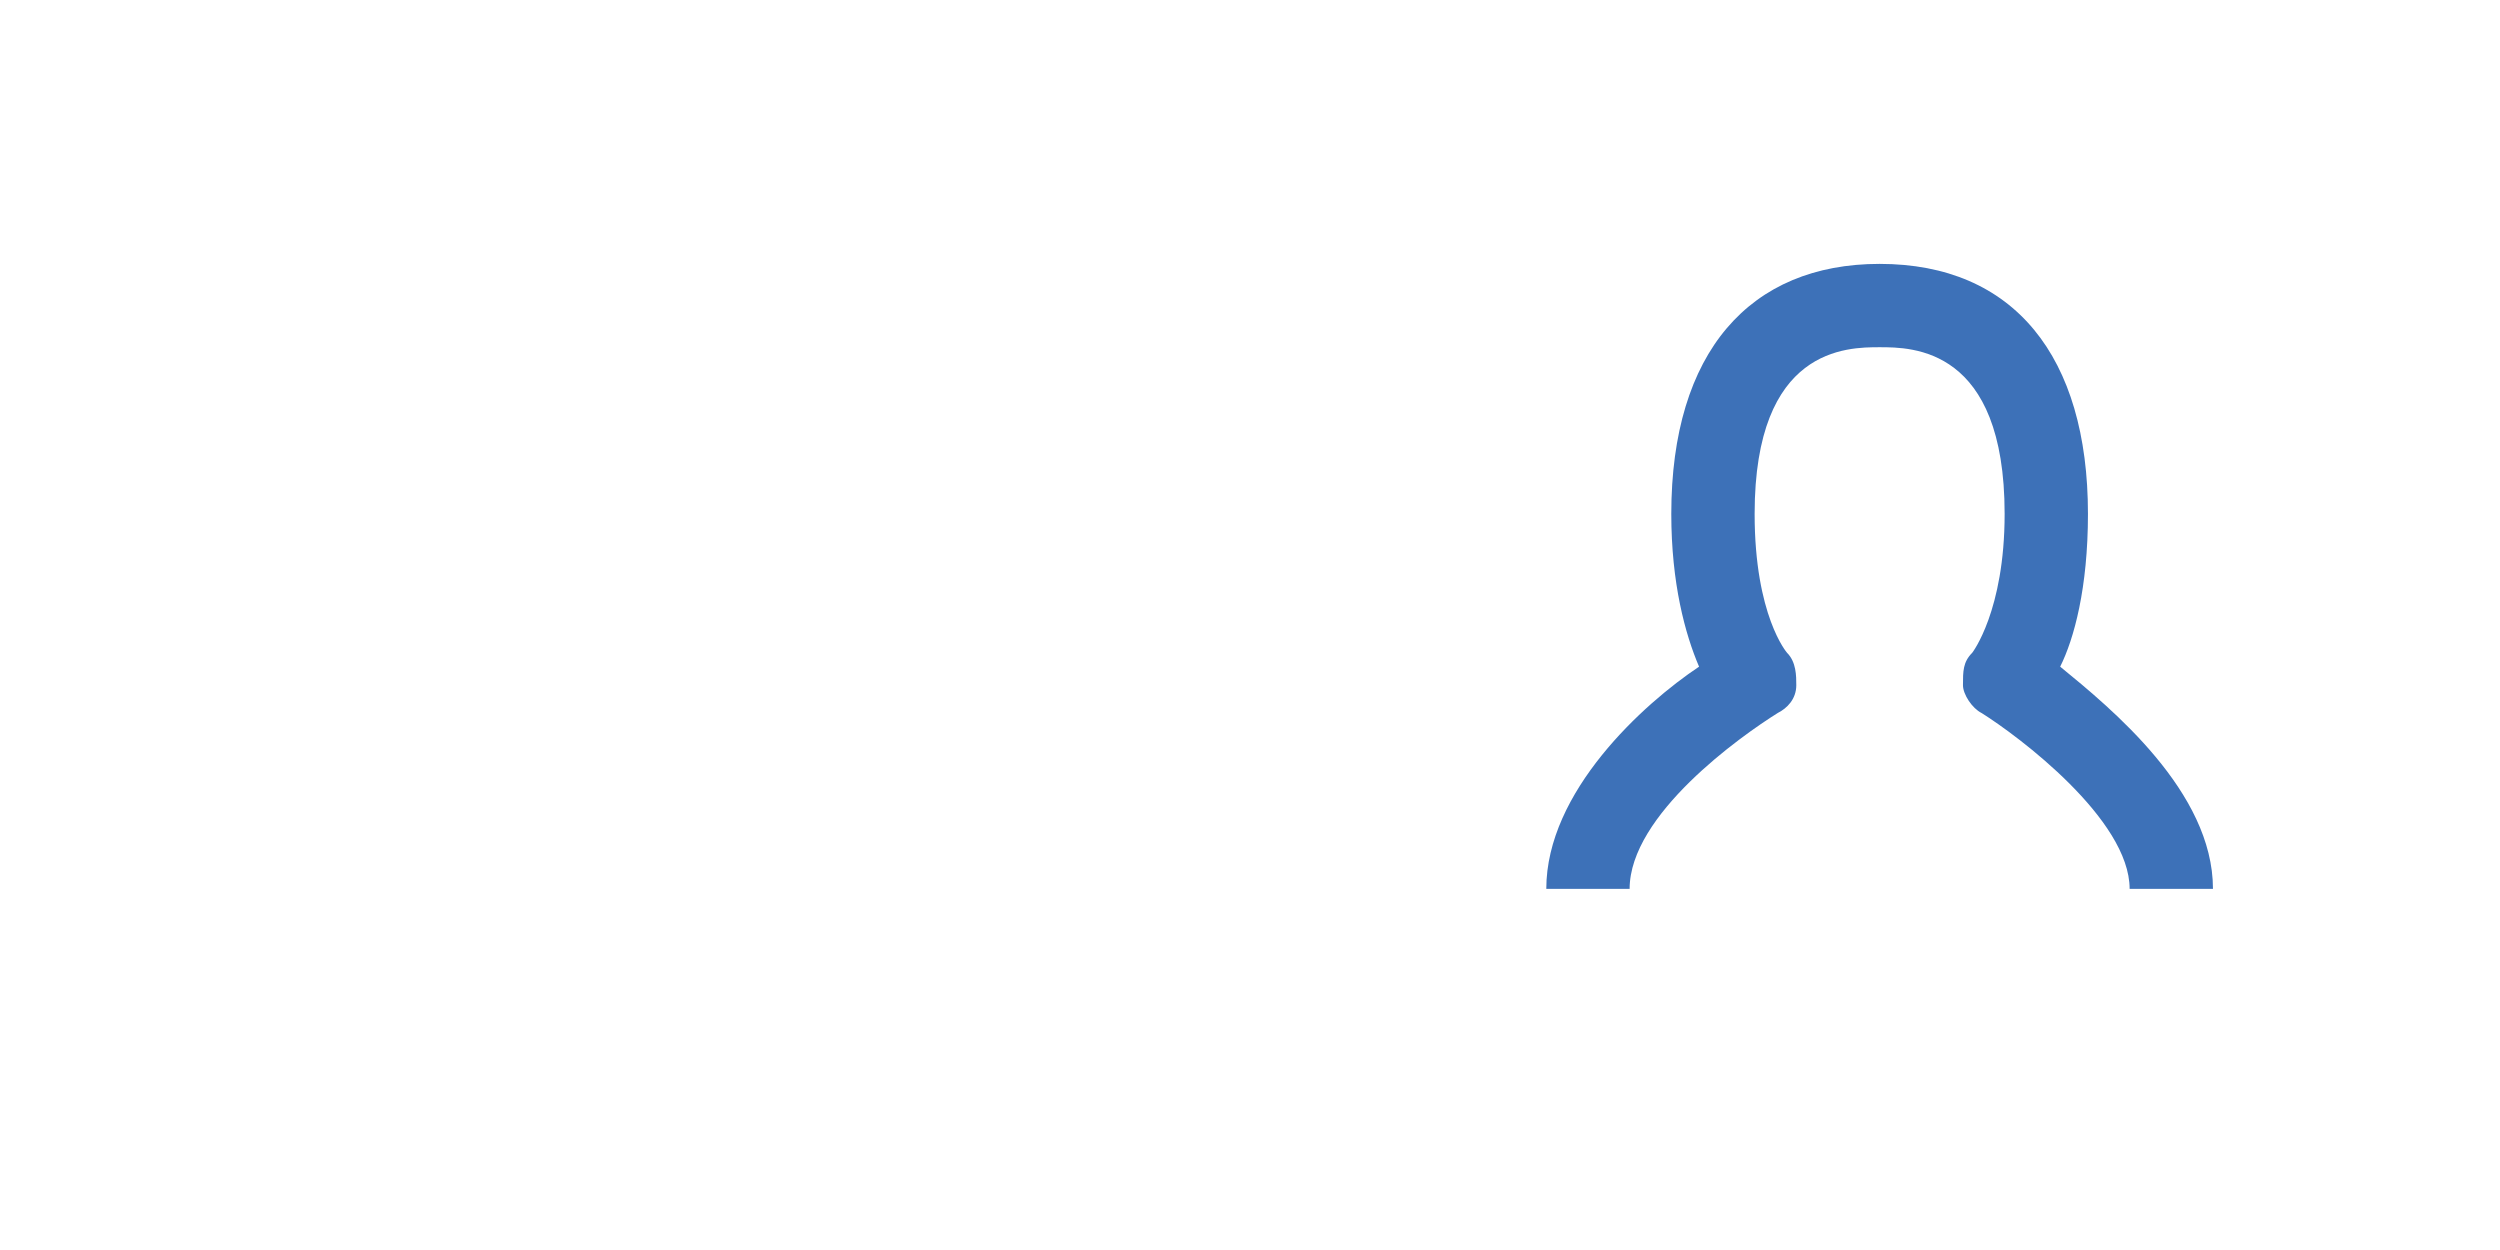 <?xml version="1.0" encoding="utf-8"?>
<!-- Generator: Adobe Illustrator 19.0.1, SVG Export Plug-In . SVG Version: 6.00 Build 0)  -->
<svg version="1.1" xmlns="http://www.w3.org/2000/svg" xmlns:xlink="http://www.w3.org/1999/xlink" x="0px" y="0px"
	 viewBox="0 0 54 27" style="enable-background:new 0 0 54 27;" xml:space="preserve">
<style type="text/css">
	.st0{clip-path:url(#SVGID_2_);}
	.st1{clip-path:url(#SVGID_4_);fill:#F4F4F4;}
	.st2{clip-path:url(#SVGID_4_);fill:#E8E8E8;}
	.st3{clip-path:url(#SVGID_4_);}
	.st4{opacity:0.95;clip-path:url(#SVGID_6_);}
	.st5{opacity:0.25;clip-path:url(#SVGID_8_);}
	.st6{clip-path:url(#SVGID_10_);}
	.st7{clip-path:url(#SVGID_8_);fill:#FFFFFF;}
	.st8{clip-path:url(#SVGID_4_);fill:none;stroke:#231F20;stroke-width:0.498;stroke-miterlimit:10;}
	.st9{clip-path:url(#SVGID_4_);fill:#FFFFFF;}
	.st10{clip-path:url(#SVGID_4_);fill:none;stroke:#808184;stroke-miterlimit:10;}
	.st11{clip-path:url(#SVGID_4_);fill:#4676B9;}
	.st12{clip-path:url(#SVGID_14_);fill:#FFFFFF;}
	.st13{clip-path:url(#SVGID_18_);fill:#FFFFFF;}
	.st14{clip-path:url(#SVGID_20_);fill:#FFFFFF;}
	.st15{clip-path:url(#SVGID_22_);}
	.st16{clip-path:url(#SVGID_26_);fill:#3FA9F5;}
	.st17{opacity:0.25;clip-path:url(#SVGID_26_);}
	.st18{clip-path:url(#SVGID_28_);}
	.st19{clip-path:url(#SVGID_26_);fill:#FFFFFF;}
	.st20{clip-path:url(#SVGID_32_);}
	.st21{clip-path:url(#SVGID_34_);fill:#F4F4F4;}
	.st22{clip-path:url(#SVGID_34_);fill:#E8E8E8;}
	.st23{clip-path:url(#SVGID_34_);}
	.st24{opacity:0.95;clip-path:url(#SVGID_36_);}
	.st25{opacity:0.25;clip-path:url(#SVGID_38_);}
	.st26{clip-path:url(#SVGID_40_);}
	.st27{clip-path:url(#SVGID_38_);fill:#FFFFFF;}
	.st28{clip-path:url(#SVGID_34_);fill:none;stroke:#231F20;stroke-width:0.498;stroke-miterlimit:10;}
	.st29{clip-path:url(#SVGID_34_);fill:#FFFFFF;}
	.st30{clip-path:url(#SVGID_34_);fill:none;stroke:#808184;stroke-miterlimit:10;}
	.st31{clip-path:url(#SVGID_34_);fill:#4676B9;}
	.st32{clip-path:url(#SVGID_44_);fill:#FFFFFF;}
	.st33{clip-path:url(#SVGID_48_);fill:#FFFFFF;}
	.st34{clip-path:url(#SVGID_50_);fill:#FFFFFF;}
	.st35{clip-path:url(#SVGID_52_);}
	.st36{clip-path:url(#SVGID_56_);fill:#3FA9F5;}
	.st37{opacity:0.25;clip-path:url(#SVGID_56_);}
	.st38{clip-path:url(#SVGID_58_);}
	.st39{clip-path:url(#SVGID_56_);fill:#FFFFFF;}
	.st40{clip-path:url(#SVGID_62_);}
	.st41{clip-path:url(#SVGID_64_);fill:#F4F4F4;}
	.st42{clip-path:url(#SVGID_64_);fill:#E8E8E8;}
	.st43{clip-path:url(#SVGID_64_);}
	.st44{opacity:0.95;clip-path:url(#SVGID_66_);}
	.st45{opacity:0.25;clip-path:url(#SVGID_68_);}
	.st46{clip-path:url(#SVGID_70_);}
	.st47{clip-path:url(#SVGID_68_);fill:#FFFFFF;}
	.st48{clip-path:url(#SVGID_64_);fill:none;stroke:#231F20;stroke-width:0.498;stroke-miterlimit:10;}
	.st49{clip-path:url(#SVGID_64_);fill:#FFFFFF;}
	.st50{clip-path:url(#SVGID_64_);fill:none;stroke:#808184;stroke-miterlimit:10;}
	.st51{clip-path:url(#SVGID_64_);fill:#4676B9;}
	.st52{clip-path:url(#SVGID_74_);fill:#FFFFFF;}
	.st53{clip-path:url(#SVGID_78_);fill:#FFFFFF;}
	.st54{clip-path:url(#SVGID_80_);fill:#FFFFFF;}
	.st55{clip-path:url(#SVGID_82_);}
	.st56{clip-path:url(#SVGID_86_);fill:#3FA9F5;}
	.st57{opacity:0.25;clip-path:url(#SVGID_86_);}
	.st58{clip-path:url(#SVGID_88_);}
	.st59{clip-path:url(#SVGID_86_);fill:#FFFFFF;}
	.st60{clip-path:url(#SVGID_92_);}
	.st61{clip-path:url(#SVGID_94_);fill:#F4F4F4;}
	.st62{clip-path:url(#SVGID_94_);fill:#E8E8E8;}
	.st63{clip-path:url(#SVGID_94_);}
	.st64{opacity:0.95;clip-path:url(#SVGID_96_);}
	.st65{opacity:0.25;clip-path:url(#SVGID_98_);}
	.st66{clip-path:url(#SVGID_100_);}
	.st67{clip-path:url(#SVGID_98_);fill:#FFFFFF;}
	.st68{clip-path:url(#SVGID_94_);fill:none;stroke:#231F20;stroke-width:0.498;stroke-miterlimit:10;}
	.st69{clip-path:url(#SVGID_94_);fill:#FFFFFF;}
	.st70{clip-path:url(#SVGID_94_);fill:none;stroke:#808184;stroke-miterlimit:10;}
	.st71{clip-path:url(#SVGID_94_);fill:#4676B9;}
	.st72{clip-path:url(#SVGID_104_);fill:#FFFFFF;}
	.st73{clip-path:url(#SVGID_108_);fill:#FFFFFF;}
	.st74{clip-path:url(#SVGID_110_);fill:#FFFFFF;}
	.st75{clip-path:url(#SVGID_112_);}
	.st76{clip-path:url(#SVGID_116_);fill:#3FA9F5;}
	.st77{opacity:0.25;clip-path:url(#SVGID_116_);}
	.st78{clip-path:url(#SVGID_118_);}
	.st79{clip-path:url(#SVGID_116_);fill:#FFFFFF;}
	.st80{clip-path:url(#SVGID_122_);}
	.st81{clip-path:url(#SVGID_124_);fill:#F4F4F4;}
	.st82{clip-path:url(#SVGID_124_);fill:#E8E8E8;}
	.st83{clip-path:url(#SVGID_124_);}
	.st84{opacity:0.95;clip-path:url(#SVGID_126_);}
	.st85{opacity:0.25;clip-path:url(#SVGID_128_);}
	.st86{clip-path:url(#SVGID_130_);}
	.st87{clip-path:url(#SVGID_128_);fill:#FFFFFF;}
	.st88{clip-path:url(#SVGID_124_);fill:none;stroke:#231F20;stroke-width:0.498;stroke-miterlimit:10;}
	.st89{clip-path:url(#SVGID_124_);fill:#FFFFFF;}
	.st90{clip-path:url(#SVGID_124_);fill:none;stroke:#808184;stroke-miterlimit:10;}
	.st91{clip-path:url(#SVGID_124_);fill:#4676B9;}
	.st92{clip-path:url(#SVGID_134_);fill:#FFFFFF;}
	.st93{clip-path:url(#SVGID_138_);fill:#FFFFFF;}
	.st94{clip-path:url(#SVGID_140_);fill:#FFFFFF;}
	.st95{clip-path:url(#SVGID_142_);}
	.st96{clip-path:url(#SVGID_146_);fill:#3FA9F5;}
	.st97{opacity:0.25;clip-path:url(#SVGID_146_);}
	.st98{clip-path:url(#SVGID_148_);}
	.st99{clip-path:url(#SVGID_146_);fill:#FFFFFF;}
	.st100{clip-path:url(#SVGID_152_);}
	.st101{clip-path:url(#SVGID_154_);fill:#F4F4F4;}
	.st102{clip-path:url(#SVGID_154_);fill:#E8E8E8;}
	.st103{clip-path:url(#SVGID_154_);}
	.st104{opacity:0.95;clip-path:url(#SVGID_156_);}
	.st105{opacity:0.25;clip-path:url(#SVGID_158_);}
	.st106{clip-path:url(#SVGID_160_);}
	.st107{clip-path:url(#SVGID_158_);fill:#FFFFFF;}
	.st108{clip-path:url(#SVGID_154_);fill:none;stroke:#231F20;stroke-width:0.498;stroke-miterlimit:10;}
	.st109{clip-path:url(#SVGID_154_);fill:#FFFFFF;}
	.st110{clip-path:url(#SVGID_154_);fill:none;stroke:#808184;stroke-miterlimit:10;}
	.st111{clip-path:url(#SVGID_154_);fill:#4676B9;}
	.st112{clip-path:url(#SVGID_164_);fill:#FFFFFF;}
	.st113{clip-path:url(#SVGID_168_);fill:#FFFFFF;}
	.st114{clip-path:url(#SVGID_170_);fill:#FFFFFF;}
	.st115{clip-path:url(#SVGID_172_);}
	.st116{clip-path:url(#SVGID_176_);fill:#3FA9F5;}
	.st117{opacity:0.25;clip-path:url(#SVGID_176_);}
	.st118{clip-path:url(#SVGID_178_);}
	.st119{clip-path:url(#SVGID_176_);fill:#FFFFFF;}
	.st120{clip-path:url(#SVGID_182_);}
	.st121{clip-path:url(#SVGID_184_);}
	.st122{clip-path:url(#SVGID_186_);fill:#F4F4F4;}
	.st123{clip-path:url(#SVGID_186_);fill:#E8E8E8;}
	.st124{clip-path:url(#SVGID_186_);}
	.st125{opacity:0.95;clip-path:url(#SVGID_188_);}
	.st126{opacity:0.25;clip-path:url(#SVGID_190_);}
	.st127{clip-path:url(#SVGID_192_);}
	.st128{clip-path:url(#SVGID_190_);fill:#FFFFFF;}
	.st129{clip-path:url(#SVGID_186_);fill:none;stroke:#231F20;stroke-width:0.498;stroke-miterlimit:10;}
	.st130{clip-path:url(#SVGID_186_);fill:#FFFFFF;}
	.st131{clip-path:url(#SVGID_186_);fill:none;stroke:#808184;stroke-miterlimit:10;}
	.st132{clip-path:url(#SVGID_186_);fill:#4676B9;}
	.st133{clip-path:url(#SVGID_196_);fill:#FFFFFF;}
	.st134{clip-path:url(#SVGID_200_);fill:#FFFFFF;}
	.st135{clip-path:url(#SVGID_202_);fill:#FFFFFF;}
	.st136{clip-path:url(#SVGID_204_);}
	.st137{clip-path:url(#SVGID_208_);fill:#3FA9F5;}
	.st138{opacity:0.25;clip-path:url(#SVGID_208_);}
	.st139{clip-path:url(#SVGID_210_);}
	.st140{clip-path:url(#SVGID_208_);fill:#FFFFFF;}
	.st141{fill:#F4F4F4;}
	.st142{fill:#E8E8E8;}
	.st143{display:none;fill:#E8E8E8;}
	.st144{fill:#5E5E5E;}
	.st145{fill:#FFFFFF;}
	.st146{fill:#3D71B8;}
	.st147{opacity:0.95;fill:#FFFFFF;}
	.st148{fill:#F6FBFD;}
	.st149{filter:url(#Adobe_OpacityMaskFilter);}
	.st150{opacity:0.25;mask:url(#SVGID_213_);}
	.st151{fill:#428CCA;}
	.st152{opacity:0.95;}
	.st153{fill:#E2E3E4;}
	.st154{fill:#231F20;}
	.st155{fill:none;}
	.st156{fill:none;stroke:#231F20;stroke-width:2;stroke-linejoin:round;stroke-miterlimit:10;}
	.st157{fill:none;stroke:#231F20;stroke-width:2;stroke-miterlimit:10;}
	.st158{fill:#4676B9;}
	.st159{fill:#58595D;}
	.st160{fill:#D9E9F7;}
	.st161{fill:#B3B2B3;}
	.st162{fill:#424243;}
	.st163{fill:#F1E919;}
	.st164{fill:#BE1E2D;}
	.st165{fill:#37B34A;}
	.st166{fill:none;stroke:#DAE020;stroke-width:3;stroke-miterlimit:10;}
	.st167{fill:none;stroke:#CCCBCB;stroke-miterlimit:10;}
	.st168{filter:url(#Adobe_OpacityMaskFilter_1_);}
	.st169{opacity:0.75;mask:url(#SVGID_216_);}
	.st170{fill:#B9C9DC;}
	.st171{fill:none;stroke:#B9C9DC;stroke-miterlimit:10;}
	.st172{filter:url(#Adobe_OpacityMaskFilter_2_);}
	.st173{opacity:0.75;mask:url(#SVGID_217_);}
	.st174{fill:#EDEDEE;}
	.st175{fill:#305899;}
	.st176{fill:#DD4A31;}
	.st177{fill:#008F9E;}
	.st178{fill:#E16626;}
	.st179{filter:url(#Adobe_OpacityMaskFilter_3_);}
	.st180{opacity:0.75;mask:url(#SVGID_218_);}
	.st181{filter:url(#Adobe_OpacityMaskFilter_4_);}
	.st182{opacity:0.75;mask:url(#SVGID_219_);}
	.st183{filter:url(#Adobe_OpacityMaskFilter_5_);}
	.st184{opacity:0.75;mask:url(#SVGID_220_);}
	.st185{filter:url(#Adobe_OpacityMaskFilter_6_);}
	.st186{opacity:0.75;mask:url(#SVGID_221_);}
	.st187{filter:url(#Adobe_OpacityMaskFilter_7_);}
	.st188{opacity:0.75;mask:url(#SVGID_222_);}
	.st189{filter:url(#Adobe_OpacityMaskFilter_8_);}
	.st190{opacity:0.75;mask:url(#SVGID_223_);}
	.st191{opacity:0.8;fill:none;stroke:#808184;stroke-miterlimit:10;}
	.st192{opacity:0.8;}
	.st193{fill:#FFFFFF;stroke:#808184;stroke-miterlimit:10;}
	.st194{fill:#B8B8B8;}
	.st195{filter:url(#Adobe_OpacityMaskFilter_9_);}
	.st196{opacity:0.25;mask:url(#SVGID_226_);fill:#4870B6;}
	.st197{filter:url(#Adobe_OpacityMaskFilter_10_);}
	.st198{opacity:0.25;mask:url(#SVGID_227_);fill:#4870B6;}
	.st199{fill:#FFFFFF;stroke:#4676B9;stroke-miterlimit:10;}
	.st200{fill:#E8E7E7;}
	.st201{fill:#D7E5F5;}
	.st202{fill:#FFCC05;}
	.st203{fill:none;stroke:#CCCBCB;stroke-width:1.5;stroke-miterlimit:10;}
	.st204{filter:url(#Adobe_OpacityMaskFilter_11_);}
	.st205{opacity:0.25;mask:url(#SVGID_230_);fill:#4870B6;}
	.st206{filter:url(#Adobe_OpacityMaskFilter_12_);}
	.st207{opacity:0.25;mask:url(#SVGID_231_);fill:#4870B6;}
	.st208{fill:#FCB614;}
	.st209{fill:#FFFFFF;stroke:#424243;stroke-width:2;stroke-linecap:round;stroke-miterlimit:10;}
	.st210{fill:#FFFFFF;stroke:#424243;stroke-linecap:round;stroke-linejoin:round;stroke-miterlimit:10;}
	.st211{fill:none;stroke:#424243;stroke-width:2;stroke-linecap:round;stroke-miterlimit:10;}
	.st212{fill:#CE2027;stroke:#424243;stroke-linecap:round;stroke-linejoin:round;stroke-miterlimit:10;}
	.st213{fill:#D6D6D6;}
	.st214{fill:#949494;}
	.st215{fill:#404041;}
	.st216{filter:url(#Adobe_OpacityMaskFilter_13_);}
	.st217{opacity:0.25;mask:url(#SVGID_234_);fill:#4870B6;}
	.st218{filter:url(#Adobe_OpacityMaskFilter_14_);}
	.st219{opacity:0.25;mask:url(#SVGID_235_);fill:#4870B6;}
	.st220{filter:url(#Adobe_OpacityMaskFilter_15_);}
	.st221{opacity:0.25;mask:url(#SVGID_238_);fill:#4870B6;}
	.st222{filter:url(#Adobe_OpacityMaskFilter_16_);}
	.st223{opacity:0.25;mask:url(#SVGID_239_);fill:#4870B6;}
	.st224{fill:#00AAA3;}
	.st225{fill:#F1673A;}
	.st226{fill:#929497;}
	.st227{fill:none;stroke:#4676B9;stroke-width:2;stroke-miterlimit:10;}
	.st228{fill:#A9CBEB;}
	.st229{fill:#FFFFFF;stroke:#B8B8B8;stroke-miterlimit:10;}
	.st230{filter:url(#Adobe_OpacityMaskFilter_17_);}
	.st231{opacity:0.25;mask:url(#SVGID_240_);}
	.st232{filter:url(#Adobe_OpacityMaskFilter_18_);}
	.st233{opacity:0.25;mask:url(#SVGID_243_);fill:#4870B6;}
	.st234{filter:url(#Adobe_OpacityMaskFilter_19_);}
	.st235{opacity:0.25;mask:url(#SVGID_244_);fill:#4870B6;}
	.st236{filter:url(#Adobe_OpacityMaskFilter_20_);}
	.st237{opacity:0.25;mask:url(#SVGID_245_);}
	.st238{fill:#CCCBCB;}
	.st239{fill:#ED2B2C;}
	.st240{fill:#3C55A4;}
	.st241{fill:#F7EB26;}
	.st242{filter:url(#Adobe_OpacityMaskFilter_21_);}
	.st243{opacity:0.25;mask:url(#SVGID_248_);fill:#4870B6;}
	.st244{filter:url(#Adobe_OpacityMaskFilter_22_);}
	.st245{opacity:0.25;mask:url(#SVGID_249_);fill:#4870B6;}
	.st246{clip-path:url(#SVGID_251_);fill:#EE4550;}
	.st247{clip-path:url(#SVGID_251_);fill:#FFCC05;}
	.st248{clip-path:url(#SVGID_251_);fill:#FCB614;}
	.st249{clip-path:url(#SVGID_253_);fill:#EE4550;}
	.st250{clip-path:url(#SVGID_253_);fill:#FFCC05;}
	.st251{clip-path:url(#SVGID_253_);fill:#FCB614;}
	.st252{clip-path:url(#SVGID_255_);fill:#EE4550;}
	.st253{clip-path:url(#SVGID_255_);fill:#FFCC05;}
	.st254{clip-path:url(#SVGID_255_);fill:#FCB614;}
	.st255{clip-path:url(#SVGID_257_);fill:#EE4550;}
	.st256{clip-path:url(#SVGID_257_);fill:#FFCC05;}
	.st257{clip-path:url(#SVGID_257_);fill:#FCB614;}
	.st258{clip-path:url(#SVGID_259_);fill:#EE4550;}
	.st259{clip-path:url(#SVGID_259_);fill:#FFCC05;}
	.st260{clip-path:url(#SVGID_259_);fill:#FCB614;}
	.st261{clip-path:url(#SVGID_261_);fill:#EE4550;}
	.st262{clip-path:url(#SVGID_261_);fill:#FFCC05;}
	.st263{clip-path:url(#SVGID_261_);fill:#FCB614;}
	.st264{opacity:0.5;}
	.st265{fill:#424243;stroke:#424243;stroke-linecap:round;stroke-linejoin:round;stroke-miterlimit:10;}
	.st266{clip-path:url(#SVGID_263_);fill:#424243;}
	.st267{clip-path:url(#SVGID_263_);fill:#424243;stroke:#424243;stroke-linecap:round;stroke-linejoin:round;stroke-miterlimit:10;}
	.st268{clip-path:url(#SVGID_265_);fill:#424243;}
	.st269{clip-path:url(#SVGID_265_);fill:#424243;stroke:#424243;stroke-linecap:round;stroke-linejoin:round;stroke-miterlimit:10;}
	.st270{clip-path:url(#SVGID_267_);fill:#424243;}
	.st271{clip-path:url(#SVGID_267_);fill:#424243;stroke:#424243;stroke-linecap:round;stroke-linejoin:round;stroke-miterlimit:10;}
	.st272{clip-path:url(#SVGID_269_);fill:#424243;}
	.st273{clip-path:url(#SVGID_269_);fill:#424243;stroke:#424243;stroke-linecap:round;stroke-linejoin:round;stroke-miterlimit:10;}
	.st274{clip-path:url(#SVGID_271_);fill:#424243;}
	.st275{clip-path:url(#SVGID_271_);fill:#424243;stroke:#424243;stroke-linecap:round;stroke-linejoin:round;stroke-miterlimit:10;}
	.st276{clip-path:url(#SVGID_273_);fill:#424243;}
	.st277{clip-path:url(#SVGID_273_);fill:#424243;stroke:#424243;stroke-linecap:round;stroke-linejoin:round;stroke-miterlimit:10;}
	.st278{filter:url(#Adobe_OpacityMaskFilter_23_);}
	.st279{opacity:0.25;mask:url(#SVGID_276_);fill:#4870B6;}
	.st280{filter:url(#Adobe_OpacityMaskFilter_24_);}
	.st281{opacity:0.25;mask:url(#SVGID_277_);fill:#4870B6;}
	.st282{clip-path:url(#SVGID_279_);fill:#EE4550;}
	.st283{clip-path:url(#SVGID_279_);fill:#FFCC05;}
	.st284{clip-path:url(#SVGID_279_);fill:#FCB614;}
	.st285{clip-path:url(#SVGID_281_);fill:#EE4550;}
	.st286{clip-path:url(#SVGID_281_);fill:#FFCC05;}
	.st287{clip-path:url(#SVGID_281_);fill:#FCB614;}
	.st288{clip-path:url(#SVGID_283_);fill:#424243;}
	.st289{clip-path:url(#SVGID_283_);fill:#424243;stroke:#424243;stroke-linecap:round;stroke-linejoin:round;stroke-miterlimit:10;}
	.st290{clip-path:url(#SVGID_285_);fill:#424243;}
	.st291{clip-path:url(#SVGID_285_);fill:#424243;stroke:#424243;stroke-linecap:round;stroke-linejoin:round;stroke-miterlimit:10;}
	.st292{clip-path:url(#SVGID_287_);fill:#EE4550;}
	.st293{clip-path:url(#SVGID_287_);fill:#FFCC05;}
	.st294{clip-path:url(#SVGID_287_);fill:#FCB614;}
	.st295{clip-path:url(#SVGID_289_);fill:#EE4550;}
	.st296{clip-path:url(#SVGID_289_);fill:#FFCC05;}
	.st297{clip-path:url(#SVGID_289_);fill:#F6921E;}
	.st298{clip-path:url(#SVGID_291_);fill:#424243;}
	.st299{clip-path:url(#SVGID_291_);fill:#424243;stroke:#424243;stroke-linecap:round;stroke-linejoin:round;stroke-miterlimit:10;}
	.st300{clip-path:url(#SVGID_293_);fill:#424243;}
	.st301{clip-path:url(#SVGID_293_);fill:#424243;stroke:#424243;stroke-linecap:round;stroke-linejoin:round;stroke-miterlimit:10;}
	.st302{fill:none;stroke:#E6E7E8;stroke-miterlimit:10;}
	.st303{filter:url(#Adobe_OpacityMaskFilter_25_);}
	.st304{opacity:0.25;mask:url(#SVGID_294_);}
	.st305{fill:#E9F2FA;}
	.st306{clip-path:url(#SVGID_296_);fill:#EE4550;}
	.st307{clip-path:url(#SVGID_296_);fill:#FFCC05;}
	.st308{clip-path:url(#SVGID_296_);fill:#F6921E;}
	.st309{clip-path:url(#SVGID_298_);fill:#424243;}
	.st310{clip-path:url(#SVGID_298_);fill:#424243;stroke:#424243;stroke-linecap:round;stroke-linejoin:round;stroke-miterlimit:10;}
	.st311{fill:#BBBDBF;}
	.st312{fill:#F6921E;}
	.st313{fill:#EE4550;}
	.st314{fill:#DDDDDC;}
	.st315{filter:url(#Adobe_OpacityMaskFilter_26_);}
	.st316{opacity:0.25;mask:url(#SVGID_301_);fill:#4870B6;}
	.st317{filter:url(#Adobe_OpacityMaskFilter_27_);}
	.st318{opacity:0.25;mask:url(#SVGID_302_);fill:#4870B6;}
	.st319{clip-path:url(#SVGID_304_);fill:#EE4550;}
	.st320{clip-path:url(#SVGID_304_);fill:#FFCC05;}
	.st321{clip-path:url(#SVGID_304_);fill:#FCB614;}
	.st322{clip-path:url(#SVGID_306_);fill:#EE4550;}
	.st323{clip-path:url(#SVGID_306_);fill:#FFCC05;}
	.st324{clip-path:url(#SVGID_306_);fill:#FCB614;}
	.st325{clip-path:url(#SVGID_308_);fill:#424243;}
	.st326{clip-path:url(#SVGID_308_);fill:#424243;stroke:#424243;stroke-linecap:round;stroke-linejoin:round;stroke-miterlimit:10;}
	.st327{clip-path:url(#SVGID_310_);fill:#424243;}
	.st328{clip-path:url(#SVGID_310_);fill:#424243;stroke:#424243;stroke-linecap:round;stroke-linejoin:round;stroke-miterlimit:10;}
	.st329{clip-path:url(#SVGID_312_);fill:#EE4550;}
	.st330{clip-path:url(#SVGID_312_);fill:#FFCC05;}
	.st331{clip-path:url(#SVGID_312_);fill:#FCB614;}
	.st332{clip-path:url(#SVGID_314_);fill:#424243;}
	.st333{clip-path:url(#SVGID_314_);fill:#424243;stroke:#424243;stroke-linecap:round;stroke-linejoin:round;stroke-miterlimit:10;}
	.st334{clip-path:url(#SVGID_316_);fill:#EE4550;}
	.st335{clip-path:url(#SVGID_316_);fill:#FFCC05;}
	.st336{clip-path:url(#SVGID_316_);fill:#F6921E;}
	.st337{clip-path:url(#SVGID_318_);fill:#424243;}
	.st338{clip-path:url(#SVGID_318_);fill:#424243;stroke:#424243;stroke-linecap:round;stroke-linejoin:round;stroke-miterlimit:10;}
	.st339{filter:url(#Adobe_OpacityMaskFilter_28_);}
	.st340{opacity:0.25;mask:url(#SVGID_321_);fill:#4870B6;}
	.st341{filter:url(#Adobe_OpacityMaskFilter_29_);}
	.st342{opacity:0.25;mask:url(#SVGID_322_);fill:#4870B6;}
	.st343{clip-path:url(#SVGID_324_);fill:#EE4550;}
	.st344{clip-path:url(#SVGID_324_);fill:#FFCC05;}
	.st345{clip-path:url(#SVGID_324_);fill:#FCB614;}
	.st346{clip-path:url(#SVGID_326_);fill:#EE4550;}
	.st347{clip-path:url(#SVGID_326_);fill:#FFCC05;}
	.st348{clip-path:url(#SVGID_326_);fill:#FCB614;}
	.st349{clip-path:url(#SVGID_328_);fill:#424243;}
	.st350{clip-path:url(#SVGID_328_);fill:#424243;stroke:#424243;stroke-linecap:round;stroke-linejoin:round;stroke-miterlimit:10;}
	.st351{clip-path:url(#SVGID_330_);fill:#424243;}
	.st352{clip-path:url(#SVGID_330_);fill:#424243;stroke:#424243;stroke-linecap:round;stroke-linejoin:round;stroke-miterlimit:10;}
	.st353{clip-path:url(#SVGID_332_);fill:#EE4550;}
	.st354{clip-path:url(#SVGID_332_);fill:#FFCC05;}
	.st355{clip-path:url(#SVGID_332_);fill:#FCB614;}
	.st356{clip-path:url(#SVGID_334_);fill:#424243;}
	.st357{clip-path:url(#SVGID_334_);fill:#424243;stroke:#424243;stroke-linecap:round;stroke-linejoin:round;stroke-miterlimit:10;}
	.st358{clip-path:url(#SVGID_336_);fill:#EE4550;}
	.st359{clip-path:url(#SVGID_336_);fill:#FFCC05;}
	.st360{clip-path:url(#SVGID_336_);fill:#F6921E;}
	.st361{clip-path:url(#SVGID_338_);fill:#424243;}
	.st362{clip-path:url(#SVGID_338_);fill:#424243;stroke:#424243;stroke-linecap:round;stroke-linejoin:round;stroke-miterlimit:10;}
	.st363{filter:url(#Adobe_OpacityMaskFilter_30_);}
	.st364{opacity:0.25;mask:url(#SVGID_341_);fill:#4870B6;}
	.st365{filter:url(#Adobe_OpacityMaskFilter_31_);}
	.st366{opacity:0.25;mask:url(#SVGID_342_);fill:#4870B6;}
	.st367{clip-path:url(#SVGID_344_);fill:#EE4550;}
	.st368{clip-path:url(#SVGID_344_);fill:#FFCC05;}
	.st369{clip-path:url(#SVGID_344_);fill:#FCB614;}
	.st370{clip-path:url(#SVGID_346_);fill:#EE4550;}
	.st371{clip-path:url(#SVGID_346_);fill:#FFCC05;}
	.st372{clip-path:url(#SVGID_346_);fill:#FCB614;}
	.st373{clip-path:url(#SVGID_348_);fill:#424243;}
	.st374{clip-path:url(#SVGID_348_);fill:#424243;stroke:#424243;stroke-linecap:round;stroke-linejoin:round;stroke-miterlimit:10;}
	.st375{clip-path:url(#SVGID_350_);fill:#424243;}
	.st376{clip-path:url(#SVGID_350_);fill:#424243;stroke:#424243;stroke-linecap:round;stroke-linejoin:round;stroke-miterlimit:10;}
	.st377{clip-path:url(#SVGID_352_);fill:#EE4550;}
	.st378{clip-path:url(#SVGID_352_);fill:#FFCC05;}
	.st379{clip-path:url(#SVGID_352_);fill:#FCB614;}
	.st380{clip-path:url(#SVGID_354_);fill:#424243;}
	.st381{clip-path:url(#SVGID_354_);fill:#424243;stroke:#424243;stroke-linecap:round;stroke-linejoin:round;stroke-miterlimit:10;}
	.st382{clip-path:url(#SVGID_356_);fill:#EE4550;}
	.st383{clip-path:url(#SVGID_356_);fill:#FFCC05;}
	.st384{clip-path:url(#SVGID_356_);fill:#F6921E;}
	.st385{clip-path:url(#SVGID_358_);fill:#EE4550;}
	.st386{clip-path:url(#SVGID_358_);fill:#FFCC05;}
	.st387{clip-path:url(#SVGID_358_);fill:#F6921E;}
	.st388{clip-path:url(#SVGID_360_);fill:#424243;}
	.st389{clip-path:url(#SVGID_360_);fill:#424243;stroke:#424243;stroke-linecap:round;stroke-linejoin:round;stroke-miterlimit:10;}
	.st390{clip-path:url(#SVGID_364_);fill:#EE4550;}
	.st391{clip-path:url(#SVGID_364_);fill:#FFCC05;}
	.st392{clip-path:url(#SVGID_364_);fill:#FCB614;}
	.st393{clip-path:url(#SVGID_366_);fill:#424243;}
	.st394{clip-path:url(#SVGID_366_);fill:#424243;stroke:#424243;stroke-linecap:round;stroke-linejoin:round;stroke-miterlimit:10;}
	.st395{filter:url(#Adobe_OpacityMaskFilter_32_);}
	.st396{opacity:0.25;mask:url(#SVGID_367_);fill:#4870B6;}
	.st397{filter:url(#Adobe_OpacityMaskFilter_33_);}
	.st398{opacity:0.25;mask:url(#SVGID_370_);fill:#4870B6;}
	.st399{filter:url(#Adobe_OpacityMaskFilter_34_);}
	.st400{opacity:0.25;mask:url(#SVGID_371_);fill:#4870B6;}
	.st401{clip-path:url(#SVGID_373_);fill:#EE4550;}
	.st402{clip-path:url(#SVGID_373_);fill:#FFCC05;}
	.st403{clip-path:url(#SVGID_373_);fill:#FCB614;}
	.st404{clip-path:url(#SVGID_375_);fill:#424243;}
	.st405{clip-path:url(#SVGID_375_);fill:#424243;stroke:#424243;stroke-linecap:round;stroke-linejoin:round;stroke-miterlimit:10;}
	.st406{clip-path:url(#SVGID_377_);fill:#EE4550;}
	.st407{clip-path:url(#SVGID_377_);fill:#FFCC05;}
	.st408{clip-path:url(#SVGID_377_);fill:#F6921E;}
	.st409{clip-path:url(#SVGID_379_);fill:#424243;}
	.st410{clip-path:url(#SVGID_379_);fill:#424243;stroke:#424243;stroke-linecap:round;stroke-linejoin:round;stroke-miterlimit:10;}
	.st411{filter:url(#Adobe_OpacityMaskFilter_35_);}
	.st412{opacity:0.25;mask:url(#SVGID_380_);fill:#4870B6;}
	.st413{clip-path:url(#SVGID_384_);fill:#EE4550;}
	.st414{clip-path:url(#SVGID_384_);fill:#FFCC05;}
	.st415{clip-path:url(#SVGID_384_);fill:#FCB614;}
	.st416{clip-path:url(#SVGID_386_);fill:#EE4550;}
	.st417{clip-path:url(#SVGID_386_);fill:#FFCC05;}
	.st418{clip-path:url(#SVGID_386_);fill:#FCB614;}
	.st419{clip-path:url(#SVGID_388_);fill:#424243;}
	.st420{clip-path:url(#SVGID_388_);fill:#424243;stroke:#424243;stroke-linecap:round;stroke-linejoin:round;stroke-miterlimit:10;}
	.st421{clip-path:url(#SVGID_390_);fill:#424243;}
	.st422{clip-path:url(#SVGID_390_);fill:#424243;stroke:#424243;stroke-linecap:round;stroke-linejoin:round;stroke-miterlimit:10;}
	.st423{clip-path:url(#SVGID_392_);fill:#EE4550;}
	.st424{clip-path:url(#SVGID_392_);fill:#FFCC05;}
	.st425{clip-path:url(#SVGID_392_);fill:#FCB614;}
	.st426{clip-path:url(#SVGID_394_);fill:#424243;}
	.st427{clip-path:url(#SVGID_394_);fill:#424243;stroke:#424243;stroke-linecap:round;stroke-linejoin:round;stroke-miterlimit:10;}
	.st428{clip-path:url(#SVGID_396_);fill:#EE4550;}
	.st429{clip-path:url(#SVGID_396_);fill:#FFCC05;}
	.st430{clip-path:url(#SVGID_396_);fill:#F6921E;}
	.st431{clip-path:url(#SVGID_398_);fill:#424243;}
	.st432{clip-path:url(#SVGID_398_);fill:#424243;stroke:#424243;stroke-linecap:round;stroke-linejoin:round;stroke-miterlimit:10;}
	.st433{clip-path:url(#SVGID_402_);fill:#EE4550;}
	.st434{clip-path:url(#SVGID_402_);fill:#FFCC05;}
	.st435{clip-path:url(#SVGID_402_);fill:#FCB614;}
	.st436{clip-path:url(#SVGID_404_);fill:#424243;}
	.st437{clip-path:url(#SVGID_404_);fill:#424243;stroke:#424243;stroke-linecap:round;stroke-linejoin:round;stroke-miterlimit:10;}
	.st438{filter:url(#Adobe_OpacityMaskFilter_36_);}
	.st439{opacity:0.25;mask:url(#SVGID_407_);fill:#4870B6;}
	.st440{filter:url(#Adobe_OpacityMaskFilter_37_);}
	.st441{opacity:0.25;mask:url(#SVGID_408_);fill:#4870B6;}
	.st442{clip-path:url(#SVGID_410_);fill:#EE4550;}
	.st443{clip-path:url(#SVGID_410_);fill:#FFCC05;}
	.st444{clip-path:url(#SVGID_410_);fill:#FCB614;}
	.st445{clip-path:url(#SVGID_412_);fill:#EE4550;}
	.st446{clip-path:url(#SVGID_412_);fill:#FFCC05;}
	.st447{clip-path:url(#SVGID_412_);fill:#FCB614;}
	.st448{clip-path:url(#SVGID_414_);fill:#424243;}
	.st449{clip-path:url(#SVGID_414_);fill:#424243;stroke:#424243;stroke-linecap:round;stroke-linejoin:round;stroke-miterlimit:10;}
	.st450{clip-path:url(#SVGID_416_);fill:#424243;}
	.st451{clip-path:url(#SVGID_416_);fill:#424243;stroke:#424243;stroke-linecap:round;stroke-linejoin:round;stroke-miterlimit:10;}
	.st452{clip-path:url(#SVGID_418_);fill:#EE4550;}
	.st453{clip-path:url(#SVGID_418_);fill:#FFCC05;}
	.st454{clip-path:url(#SVGID_418_);fill:#FCB614;}
	.st455{clip-path:url(#SVGID_420_);fill:#424243;}
	.st456{clip-path:url(#SVGID_420_);fill:#424243;stroke:#424243;stroke-linecap:round;stroke-linejoin:round;stroke-miterlimit:10;}
	.st457{clip-path:url(#SVGID_422_);fill:#EE4550;}
	.st458{clip-path:url(#SVGID_422_);fill:#FFCC05;}
	.st459{clip-path:url(#SVGID_422_);fill:#F6921E;}
	.st460{clip-path:url(#SVGID_424_);fill:#424243;}
	.st461{clip-path:url(#SVGID_424_);fill:#424243;stroke:#424243;stroke-linecap:round;stroke-linejoin:round;stroke-miterlimit:10;}
	.st462{clip-path:url(#SVGID_428_);fill:#EE4550;}
	.st463{clip-path:url(#SVGID_428_);fill:#FFCC05;}
	.st464{clip-path:url(#SVGID_428_);fill:#FCB614;}
	.st465{clip-path:url(#SVGID_430_);fill:#424243;}
	.st466{clip-path:url(#SVGID_430_);fill:#424243;stroke:#424243;stroke-linecap:round;stroke-linejoin:round;stroke-miterlimit:10;}
	.st467{filter:url(#Adobe_OpacityMaskFilter_38_);}
	.st468{opacity:0.25;mask:url(#SVGID_433_);fill:#4870B6;}
	.st469{filter:url(#Adobe_OpacityMaskFilter_39_);}
	.st470{opacity:0.25;mask:url(#SVGID_434_);fill:#4870B6;}
	.st471{clip-path:url(#SVGID_436_);fill:#EE4550;}
	.st472{clip-path:url(#SVGID_436_);fill:#FFCC05;}
	.st473{clip-path:url(#SVGID_436_);fill:#FCB614;}
	.st474{clip-path:url(#SVGID_438_);fill:#EE4550;}
	.st475{clip-path:url(#SVGID_438_);fill:#FFCC05;}
	.st476{clip-path:url(#SVGID_438_);fill:#FCB614;}
	.st477{clip-path:url(#SVGID_440_);fill:#424243;}
	.st478{clip-path:url(#SVGID_440_);fill:#424243;stroke:#424243;stroke-linecap:round;stroke-linejoin:round;stroke-miterlimit:10;}
	.st479{clip-path:url(#SVGID_442_);fill:#424243;}
	.st480{clip-path:url(#SVGID_442_);fill:#424243;stroke:#424243;stroke-linecap:round;stroke-linejoin:round;stroke-miterlimit:10;}
	.st481{clip-path:url(#SVGID_444_);fill:#EE4550;}
	.st482{clip-path:url(#SVGID_444_);fill:#FFCC05;}
	.st483{clip-path:url(#SVGID_444_);fill:#FCB614;}
	.st484{clip-path:url(#SVGID_446_);fill:#424243;}
	.st485{clip-path:url(#SVGID_446_);fill:#424243;stroke:#424243;stroke-linecap:round;stroke-linejoin:round;stroke-miterlimit:10;}
	.st486{clip-path:url(#SVGID_448_);fill:#EE4550;}
	.st487{clip-path:url(#SVGID_448_);fill:#FFCC05;}
	.st488{clip-path:url(#SVGID_448_);fill:#F6921E;}
	.st489{clip-path:url(#SVGID_450_);fill:#424243;}
	.st490{clip-path:url(#SVGID_450_);fill:#424243;stroke:#424243;stroke-linecap:round;stroke-linejoin:round;stroke-miterlimit:10;}
	.st491{clip-path:url(#SVGID_454_);fill:#EE4550;}
	.st492{clip-path:url(#SVGID_454_);fill:#FFCC05;}
	.st493{clip-path:url(#SVGID_454_);fill:#FCB614;}
	.st494{clip-path:url(#SVGID_456_);fill:#424243;}
	.st495{clip-path:url(#SVGID_456_);fill:#424243;stroke:#424243;stroke-linecap:round;stroke-linejoin:round;stroke-miterlimit:10;}
	.st496{fill:none;stroke:#F4F4F4;stroke-width:4;stroke-miterlimit:10;}
	.st497{clip-path:url(#SVGID_460_);fill:#006AA3;}
	.st498{clip-path:url(#SVGID_460_);fill:#74D1F6;}
	.st499{clip-path:url(#SVGID_460_);fill:#009ED9;}
	.st500{clip-path:url(#SVGID_462_);fill:#424243;}
	.st501{clip-path:url(#SVGID_462_);fill:#424243;stroke:#424243;stroke-linecap:round;stroke-linejoin:round;stroke-miterlimit:10;}
	.st502{clip-path:url(#SVGID_466_);fill:#006AA3;}
	.st503{clip-path:url(#SVGID_466_);fill:#74D1F6;}
	.st504{clip-path:url(#SVGID_466_);fill:#009ED9;}
	.st505{clip-path:url(#SVGID_468_);fill:#424243;}
	.st506{clip-path:url(#SVGID_468_);fill:#424243;stroke:#424243;stroke-linecap:round;stroke-linejoin:round;stroke-miterlimit:10;}
	.st507{clip-path:url(#SVGID_472_);fill:#006AA3;}
	.st508{clip-path:url(#SVGID_472_);fill:#74D1F6;}
	.st509{clip-path:url(#SVGID_472_);fill:#009ED9;}
	.st510{clip-path:url(#SVGID_474_);fill:#424243;}
	.st511{clip-path:url(#SVGID_474_);fill:#424243;stroke:#424243;stroke-linecap:round;stroke-linejoin:round;stroke-miterlimit:10;}
	.st512{fill:#FACDD1;}
	.st513{fill:#B7DBA5;}
	.st514{fill:#FAF39F;}
	.st515{fill:#BAE4F6;}
	.st516{fill:#E1CFE5;}
	.st517{filter:url(#Adobe_OpacityMaskFilter_40_);}
	.st518{opacity:0.25;mask:url(#SVGID_477_);fill:#4870B6;}
	.st519{filter:url(#Adobe_OpacityMaskFilter_41_);}
	.st520{opacity:0.25;mask:url(#SVGID_478_);fill:#4870B6;}
	.st521{filter:url(#Adobe_OpacityMaskFilter_42_);}
	.st522{opacity:0.25;mask:url(#SVGID_479_);fill:#4870B6;}
	.st523{fill:#CBCACB;}
	.st524{fill:#E0CEE5;}
	.st525{fill:#B6DAA5;}
	.st526{fill:#FAF3A0;}
	.st527{fill:#F9CCD0;}
	.st528{fill:#FFFFFF;stroke:#81A0CB;stroke-miterlimit:10;}
	.st529{clip-path:url(#SVGID_481_);}
	.st530{clip-path:url(#SVGID_489_);fill:#EE4550;}
	.st531{clip-path:url(#SVGID_489_);fill:#FFCC05;}
	.st532{clip-path:url(#SVGID_489_);fill:#FCB614;}
	.st533{clip-path:url(#SVGID_491_);fill:#424243;}
	.st534{clip-path:url(#SVGID_491_);fill:#424243;stroke:#424243;stroke-linecap:round;stroke-linejoin:round;stroke-miterlimit:10;}
	.st535{fill:#B9B9B9;}
	.st536{clip-path:url(#SVGID_493_);}
	.st537{fill:#ED3224;}
	.st538{filter:url(#Adobe_OpacityMaskFilter_43_);}
	.st539{opacity:0.25;mask:url(#SVGID_496_);fill:#4870B6;}
	.st540{filter:url(#Adobe_OpacityMaskFilter_44_);}
	.st541{opacity:0.25;mask:url(#SVGID_497_);fill:#4870B6;}
	.st542{clip-path:url(#SVGID_501_);fill:#424243;}
	.st543{clip-path:url(#SVGID_501_);fill:#424243;stroke:#424243;stroke-linecap:round;stroke-linejoin:round;stroke-miterlimit:10;}
	.st544{clip-path:url(#SVGID_505_);fill:#424243;}
	.st545{clip-path:url(#SVGID_505_);fill:#424243;stroke:#424243;stroke-linecap:round;stroke-linejoin:round;stroke-miterlimit:10;}
	.st546{clip-path:url(#SVGID_507_);}
	.st547{clip-path:url(#SVGID_509_);fill:#424243;}
	.st548{clip-path:url(#SVGID_509_);fill:#424243;stroke:#424243;stroke-linecap:round;stroke-linejoin:round;stroke-miterlimit:10;}
	.st549{clip-path:url(#SVGID_513_);fill:#EE4550;}
	.st550{clip-path:url(#SVGID_513_);fill:#FFCC05;}
	.st551{clip-path:url(#SVGID_513_);fill:#FCB614;}
	.st552{clip-path:url(#SVGID_515_);fill:#424243;}
	.st553{clip-path:url(#SVGID_515_);fill:#424243;stroke:#424243;stroke-linecap:round;stroke-linejoin:round;stroke-miterlimit:10;}
	.st554{clip-path:url(#SVGID_519_);fill:#EE4550;}
	.st555{clip-path:url(#SVGID_519_);fill:#FFCC05;}
	.st556{clip-path:url(#SVGID_519_);fill:#FCB614;}
	.st557{clip-path:url(#SVGID_521_);fill:#424243;}
	.st558{clip-path:url(#SVGID_521_);fill:#424243;stroke:#424243;stroke-linecap:round;stroke-linejoin:round;stroke-miterlimit:10;}
	.st559{clip-path:url(#SVGID_525_);fill:#EE4550;}
	.st560{clip-path:url(#SVGID_525_);fill:#FFCC05;}
	.st561{clip-path:url(#SVGID_525_);fill:#FCB614;}
	.st562{clip-path:url(#SVGID_527_);fill:#424243;}
	.st563{clip-path:url(#SVGID_527_);fill:#424243;stroke:#424243;stroke-linecap:round;stroke-linejoin:round;stroke-miterlimit:10;}
	.st564{clip-path:url(#SVGID_531_);fill:#EE4550;}
	.st565{clip-path:url(#SVGID_531_);fill:#FFCC05;}
	.st566{clip-path:url(#SVGID_531_);fill:#FCB614;}
	.st567{clip-path:url(#SVGID_533_);fill:#424243;}
	.st568{clip-path:url(#SVGID_533_);fill:#424243;stroke:#424243;stroke-linecap:round;stroke-linejoin:round;stroke-miterlimit:10;}
	.st569{clip-path:url(#SVGID_537_);fill:#EE4550;}
	.st570{clip-path:url(#SVGID_537_);fill:#FFCC05;}
	.st571{clip-path:url(#SVGID_537_);fill:#FCB614;}
	.st572{clip-path:url(#SVGID_539_);fill:#424243;}
	.st573{clip-path:url(#SVGID_539_);fill:#424243;stroke:#424243;stroke-linecap:round;stroke-linejoin:round;stroke-miterlimit:10;}
	.st574{clip-path:url(#SVGID_543_);fill:#EE4550;}
	.st575{clip-path:url(#SVGID_543_);fill:#FFCC05;}
	.st576{clip-path:url(#SVGID_543_);fill:#FCB614;}
	.st577{clip-path:url(#SVGID_545_);fill:#424243;}
	.st578{clip-path:url(#SVGID_545_);fill:#424243;stroke:#424243;stroke-linecap:round;stroke-linejoin:round;stroke-miterlimit:10;}
	.st579{fill:#CECBD1;}
	.st580{fill:#4777BB;stroke:#CCCBCB;stroke-width:1.5;stroke-miterlimit:10;}
	.st581{fill:#6A95CE;stroke:#CCCBCB;stroke-width:1.5;stroke-miterlimit:10;}
	.st582{fill:#AACCEC;stroke:#CCCBCB;stroke-width:1.5;stroke-miterlimit:10;}
	.st583{fill:#006AA3;stroke:#CCCBCB;stroke-width:1.5;stroke-miterlimit:10;}
	.st584{fill:#009ED9;stroke:#CCCBCB;stroke-width:1.5;stroke-miterlimit:10;}
	.st585{fill:#74D1F6;stroke:#CCCBCB;stroke-width:1.5;stroke-miterlimit:10;}
	.st586{fill:#006AA3;}
	.st587{fill:#009ED9;}
	.st588{fill:#74D1F6;}
	.st589{fill:#4777BB;}
	.st590{fill:#6A95CE;}
	.st591{fill:#AACCEC;}
	.st592{fill:#ED6323;}
	.st593{fill:#B8E4F4;}
	.st594{filter:url(#Adobe_OpacityMaskFilter_45_);}
	.st595{opacity:0.25;mask:url(#SVGID_548_);fill:#4870B6;}
	.st596{filter:url(#Adobe_OpacityMaskFilter_46_);}
	.st597{opacity:0.25;mask:url(#SVGID_549_);fill:#4870B6;}
	.st598{filter:url(#Adobe_OpacityMaskFilter_47_);}
	.st599{opacity:0.25;mask:url(#SVGID_550_);fill:#4870B6;}
	.st600{filter:url(#Adobe_OpacityMaskFilter_48_);}
	.st601{opacity:0.25;mask:url(#SVGID_553_);fill:#4870B6;}
	.st602{filter:url(#Adobe_OpacityMaskFilter_49_);}
	.st603{opacity:0.25;mask:url(#SVGID_554_);fill:#4870B6;}
	.st604{filter:url(#Adobe_OpacityMaskFilter_50_);}
	.st605{opacity:0.25;mask:url(#SVGID_555_);fill:#4870B6;}
	.st606{filter:url(#Adobe_OpacityMaskFilter_51_);}
	.st607{opacity:0.25;mask:url(#SVGID_558_);fill:#4870B6;}
	.st608{filter:url(#Adobe_OpacityMaskFilter_52_);}
	.st609{opacity:0.25;mask:url(#SVGID_559_);fill:#4870B6;}
	.st610{clip-path:url(#SVGID_563_);fill:#EE4550;}
	.st611{clip-path:url(#SVGID_563_);fill:#FFCC05;}
	.st612{clip-path:url(#SVGID_563_);fill:#FCB614;}
	.st613{clip-path:url(#SVGID_567_);fill:#4676B9;}
	.st614{clip-path:url(#SVGID_575_);fill:#4676B9;}
	.st615{clip-path:url(#SVGID_581_);fill:#EE4550;}
	.st616{clip-path:url(#SVGID_581_);fill:#FFCC05;}
	.st617{clip-path:url(#SVGID_581_);fill:#FCB614;}
	.st618{clip-path:url(#SVGID_583_);fill:#EE4550;}
	.st619{clip-path:url(#SVGID_583_);fill:#FFCC05;}
	.st620{clip-path:url(#SVGID_583_);fill:#FCB614;}
	.st621{clip-path:url(#SVGID_587_);fill:#4676B9;}
	.st622{clip-path:url(#SVGID_593_);fill:#EE4550;}
	.st623{clip-path:url(#SVGID_593_);fill:#FFCC05;}
	.st624{clip-path:url(#SVGID_593_);fill:#FCB614;}
	.st625{clip-path:url(#SVGID_597_);fill:#4676B9;}
	.st626{clip-path:url(#SVGID_603_);fill:#EE4550;}
	.st627{clip-path:url(#SVGID_603_);fill:#FFCC05;}
	.st628{clip-path:url(#SVGID_603_);fill:#FCB614;}
	.st629{clip-path:url(#SVGID_607_);fill:#4676B9;}
	.st630{clip-path:url(#SVGID_613_);fill:#EE4550;}
	.st631{clip-path:url(#SVGID_613_);fill:#FFCC05;}
	.st632{clip-path:url(#SVGID_613_);fill:#FCB614;}
	.st633{clip-path:url(#SVGID_617_);fill:#4676B9;}
	.st634{clip-path:url(#SVGID_623_);fill:#EE4550;}
	.st635{clip-path:url(#SVGID_623_);fill:#FFCC05;}
	.st636{clip-path:url(#SVGID_623_);fill:#FCB614;}
	.st637{clip-path:url(#SVGID_627_);fill:#EE4550;}
	.st638{clip-path:url(#SVGID_627_);fill:#FFCC05;}
	.st639{clip-path:url(#SVGID_627_);fill:#FCB614;}
	.st640{clip-path:url(#SVGID_631_);fill:#EE4550;}
	.st641{clip-path:url(#SVGID_631_);fill:#FFCC05;}
	.st642{clip-path:url(#SVGID_631_);fill:#FCB614;}
	.st643{filter:url(#Adobe_OpacityMaskFilter_53_);}
	.st644{opacity:0.25;mask:url(#SVGID_632_);fill:#4870B6;}
	.st645{filter:url(#Adobe_OpacityMaskFilter_54_);}
	.st646{opacity:0.25;mask:url(#SVGID_633_);fill:#4870B6;}
	.st647{filter:url(#Adobe_OpacityMaskFilter_55_);}
	.st648{opacity:0.25;mask:url(#SVGID_634_);}
	.st649{filter:url(#Adobe_OpacityMaskFilter_56_);}
	.st650{opacity:0.25;mask:url(#SVGID_635_);}
	.st651{fill:#F1F1F2;}
	.st652{filter:url(#Adobe_OpacityMaskFilter_57_);}
	.st653{opacity:0.25;mask:url(#SVGID_636_);fill:#4870B6;}
	.st654{filter:url(#Adobe_OpacityMaskFilter_58_);}
	.st655{opacity:0.25;mask:url(#SVGID_637_);fill:#4870B6;}
	.st656{filter:url(#Adobe_OpacityMaskFilter_59_);}
	.st657{opacity:0.25;mask:url(#SVGID_638_);fill:#4870B6;}
	.st658{filter:url(#Adobe_OpacityMaskFilter_60_);}
	.st659{opacity:0.25;mask:url(#SVGID_639_);fill:#4870B6;}
	.st660{filter:url(#Adobe_OpacityMaskFilter_61_);}
	.st661{opacity:0.25;mask:url(#SVGID_642_);fill:#4870B6;}
	.st662{filter:url(#Adobe_OpacityMaskFilter_62_);}
	.st663{opacity:0.25;mask:url(#SVGID_643_);fill:#4870B6;}
	.st664{filter:url(#Adobe_OpacityMaskFilter_63_);}
	.st665{opacity:0.25;mask:url(#SVGID_646_);fill:#4870B6;}
	.st666{filter:url(#Adobe_OpacityMaskFilter_64_);}
	.st667{opacity:0.25;mask:url(#SVGID_647_);fill:#4870B6;}
	.st668{filter:url(#Adobe_OpacityMaskFilter_65_);}
	.st669{opacity:0.25;mask:url(#SVGID_648_);fill:#4870B6;}
	.st670{filter:url(#Adobe_OpacityMaskFilter_66_);}
	.st671{opacity:0.25;mask:url(#SVGID_649_);fill:#4870B6;}
	.st672{filter:url(#Adobe_OpacityMaskFilter_67_);}
	.st673{opacity:0.25;mask:url(#SVGID_650_);fill:#4870B6;}
	.st674{filter:url(#Adobe_OpacityMaskFilter_68_);}
	.st675{opacity:0.25;mask:url(#SVGID_651_);fill:#4870B6;}
	.st676{filter:url(#Adobe_OpacityMaskFilter_69_);}
	.st677{opacity:0.25;mask:url(#SVGID_652_);}
	.st678{filter:url(#Adobe_OpacityMaskFilter_70_);}
	.st679{opacity:0.25;mask:url(#SVGID_653_);}
	.st680{filter:url(#Adobe_OpacityMaskFilter_71_);}
	.st681{opacity:0.25;mask:url(#SVGID_654_);fill:#4870B6;}
	.st682{filter:url(#Adobe_OpacityMaskFilter_72_);}
	.st683{opacity:0.25;mask:url(#SVGID_655_);fill:#4870B6;}
	.st684{clip-path:url(#SVGID_661_);fill:#006AA3;}
	.st685{clip-path:url(#SVGID_661_);fill:#74D1F6;}
	.st686{clip-path:url(#SVGID_661_);fill:#009ED9;}
	.st687{clip-path:url(#SVGID_663_);fill:#424243;}
	.st688{clip-path:url(#SVGID_663_);fill:#424243;stroke:#424243;stroke-linecap:round;stroke-linejoin:round;stroke-miterlimit:10;}
	.st689{clip-path:url(#SVGID_667_);fill:#006AA3;}
	.st690{clip-path:url(#SVGID_667_);fill:#74D1F6;}
	.st691{clip-path:url(#SVGID_667_);fill:#009ED9;}
	.st692{clip-path:url(#SVGID_669_);fill:#424243;}
	.st693{clip-path:url(#SVGID_669_);fill:#424243;stroke:#424243;stroke-linecap:round;stroke-linejoin:round;stroke-miterlimit:10;}
	.st694{clip-path:url(#SVGID_673_);fill:#006AA3;}
	.st695{clip-path:url(#SVGID_673_);fill:#74D1F6;}
	.st696{clip-path:url(#SVGID_673_);fill:#009ED9;}
	.st697{clip-path:url(#SVGID_675_);fill:#424243;}
	.st698{clip-path:url(#SVGID_675_);fill:#424243;stroke:#424243;stroke-linecap:round;stroke-linejoin:round;stroke-miterlimit:10;}
	.st699{fill:#EEEEEE;}
	.st700{clip-path:url(#SVGID_677_);fill:#006AA3;}
	.st701{clip-path:url(#SVGID_677_);fill:#74D1F6;}
	.st702{clip-path:url(#SVGID_677_);fill:#009ED9;}
	.st703{clip-path:url(#SVGID_679_);fill:#006AA3;}
	.st704{clip-path:url(#SVGID_679_);fill:#74D1F6;}
	.st705{clip-path:url(#SVGID_679_);fill:#009ED9;}
	.st706{clip-path:url(#SVGID_681_);fill:#006AA3;}
	.st707{clip-path:url(#SVGID_681_);fill:#74D1F6;}
	.st708{clip-path:url(#SVGID_681_);fill:#009ED9;}
	.st709{clip-path:url(#SVGID_683_);fill:#006AA3;}
	.st710{clip-path:url(#SVGID_683_);fill:#74D1F6;}
	.st711{clip-path:url(#SVGID_683_);fill:#009ED9;}
	.st712{clip-path:url(#SVGID_685_);fill:#006AA3;}
	.st713{clip-path:url(#SVGID_685_);fill:#74D1F6;}
	.st714{clip-path:url(#SVGID_685_);fill:#009ED9;}
	.st715{clip-path:url(#SVGID_687_);fill:#006AA3;}
	.st716{clip-path:url(#SVGID_687_);fill:#74D1F6;}
	.st717{clip-path:url(#SVGID_687_);fill:#009ED9;}
	.st718{clip-path:url(#SVGID_689_);fill:#006AA3;}
	.st719{clip-path:url(#SVGID_689_);fill:#74D1F6;}
	.st720{clip-path:url(#SVGID_689_);fill:#009ED9;}
	.st721{clip-path:url(#SVGID_691_);fill:#006AA3;}
	.st722{clip-path:url(#SVGID_691_);fill:#74D1F6;}
	.st723{clip-path:url(#SVGID_691_);fill:#009ED9;}
	.st724{clip-path:url(#SVGID_693_);fill:#006AA3;}
	.st725{clip-path:url(#SVGID_693_);fill:#74D1F6;}
	.st726{clip-path:url(#SVGID_693_);fill:#009ED9;}
	.st727{filter:url(#Adobe_OpacityMaskFilter_73_);}
	.st728{opacity:0.25;mask:url(#SVGID_694_);fill:#4870B6;}
	.st729{filter:url(#Adobe_OpacityMaskFilter_74_);}
	.st730{opacity:0.25;mask:url(#SVGID_695_);fill:#4870B6;}
	.st731{filter:url(#Adobe_OpacityMaskFilter_75_);}
	.st732{opacity:0.25;mask:url(#SVGID_696_);fill:#4870B6;}
	.st733{fill:#E5E6E6;}
	.st734{filter:url(#Adobe_OpacityMaskFilter_76_);}
	.st735{opacity:0.25;mask:url(#SVGID_697_);}
	.st736{fill:#4870B6;}
	.st737{fill:none;stroke:#4870B6;stroke-miterlimit:10;}
	.st738{filter:url(#Adobe_OpacityMaskFilter_77_);}
	.st739{opacity:0.25;mask:url(#SVGID_698_);}
	.st740{filter:url(#Adobe_OpacityMaskFilter_78_);}
	.st741{opacity:0.25;mask:url(#SVGID_699_);}
	.st742{filter:url(#Adobe_OpacityMaskFilter_79_);}
	.st743{opacity:0.25;mask:url(#SVGID_700_);}
	.st744{filter:url(#Adobe_OpacityMaskFilter_80_);}
	.st745{opacity:0.25;mask:url(#SVGID_701_);}
	.st746{filter:url(#Adobe_OpacityMaskFilter_81_);}
	.st747{opacity:0.25;mask:url(#SVGID_702_);}
	.st748{fill:#3DA6DD;}
	.st749{fill:#DFCFE5;}
	.st750{filter:url(#Adobe_OpacityMaskFilter_82_);}
	.st751{opacity:0.25;mask:url(#SVGID_703_);fill:#4870B6;}
	.st752{filter:url(#Adobe_OpacityMaskFilter_83_);}
	.st753{opacity:0.25;mask:url(#SVGID_704_);fill:#4870B6;}
	.st754{filter:url(#Adobe_OpacityMaskFilter_84_);}
	.st755{opacity:0.25;mask:url(#SVGID_705_);fill:#4870B6;}
	.st756{fill:#FFFFFF;stroke:#DDDDDC;stroke-miterlimit:10;}
	.st757{filter:url(#Adobe_OpacityMaskFilter_85_);}
	.st758{opacity:0.25;mask:url(#SVGID_706_);fill:#4870B6;}
	.st759{fill:#B9B8B9;}
	.st760{fill:#BEBDBD;}
	.st761{filter:url(#Adobe_OpacityMaskFilter_86_);}
	.st762{opacity:0.25;mask:url(#SVGID_713_);fill:#4870B6;}
	.st763{opacity:0.5;fill:#4676B9;}
	.st764{filter:url(#Adobe_OpacityMaskFilter_87_);}
	.st765{opacity:0.25;mask:url(#SVGID_714_);fill:#4870B6;}
	.st766{fill:#A11D21;}
	.st767{fill:#AAAAAA;}
	.st768{fill:#2A2B2A;}
	.st769{fill:#4676B8;}
	.st770{fill:#9F1C38;}
	.st771{display:none;}
	.st772{display:inline;}
	.st773{display:inline;fill:#9F1C38;}
	.st774{display:inline;fill:#FFFFFF;}
	.st775{fill:#CB6C28;}
	.st776{fill:none;stroke:#CB6C28;stroke-miterlimit:10;}
	.st777{fill:#CF2027;}
	.st778{fill:none;stroke:#CF2027;stroke-miterlimit:10;}
	.st779{fill:#BA3C95;}
	.st780{fill:#BB7095;}
</style>
<g id="BAZA">
</g>
<g id="Warstwa_1">
</g>
<g id="Warstwa_2">
	<path class="st145" d="M20.8,19.2h-1.8c0-1.5-2.4-3.3-3.2-3.8c-0.2-0.1-0.4-0.4-0.4-0.6c0-0.3,0-0.5,0.2-0.7l0,0c0,0,0.7-0.9,0.7-3
		c0-3.6-2-3.6-2.7-3.6c-0.7,0-2.7,0-2.7,3.6c0,2.2,0.7,3,0.7,3c0.2,0.2,0.2,0.5,0.2,0.7c0,0.3-0.2,0.5-0.4,0.6
		c-0.8,0.5-3.2,2.2-3.2,3.8H6.2c0-2.1,2.1-4,3.3-4.8C9.3,13.7,9,12.7,9,11.1c0-3.5,1.7-5.4,4.5-5.4c2.9,0,4.5,2,4.5,5.4
		c0,1.6-0.3,2.7-0.6,3.3C18.6,15.3,20.8,17.1,20.8,19.2z"/>
	<path class="st146" d="M47.8,19.2h-1.8c0-1.5-2.4-3.3-3.2-3.8c-0.2-0.1-0.4-0.4-0.4-0.6c0-0.3,0-0.5,0.2-0.7l0,0c0,0,0.7-0.9,0.7-3
		c0-3.6-2-3.6-2.7-3.6c-0.7,0-2.7,0-2.7,3.6c0,2.2,0.7,3,0.7,3c0.2,0.2,0.2,0.5,0.2,0.7c0,0.3-0.2,0.5-0.4,0.6
		c-0.8,0.5-3.2,2.2-3.2,3.8h-1.8c0-2.1,2.1-4,3.3-4.8c-0.3-0.7-0.6-1.8-0.6-3.3c0-3.5,1.7-5.4,4.5-5.4c2.9,0,4.5,2,4.5,5.4
		c0,1.6-0.3,2.7-0.6,3.3C45.6,15.3,47.8,17.1,47.8,19.2z"/>
</g>
<g id="Warstwa_4">
</g>
<g id="Warstwa_3">
</g>
<g id="Warstwa_9">
</g>
<g id="Warstwa_5">
</g>
<g id="Warstwa_6">
</g>
<g id="Warstwa_7">
</g>
<g id="OPCJA_x5F_EDYCJA_x5F_LISTY" class="st771">
</g>
<g id="OPCJA_x5F_EDYCJA_x5F_LISTY_kopia" class="st771">
</g>
<g id="warianty_x5F_paska" class="st771">
</g>
<g id="RAMKI">
</g>
<g id="Warstwa_14">
</g>
<g id="Warstwa_15">
</g>
</svg>
